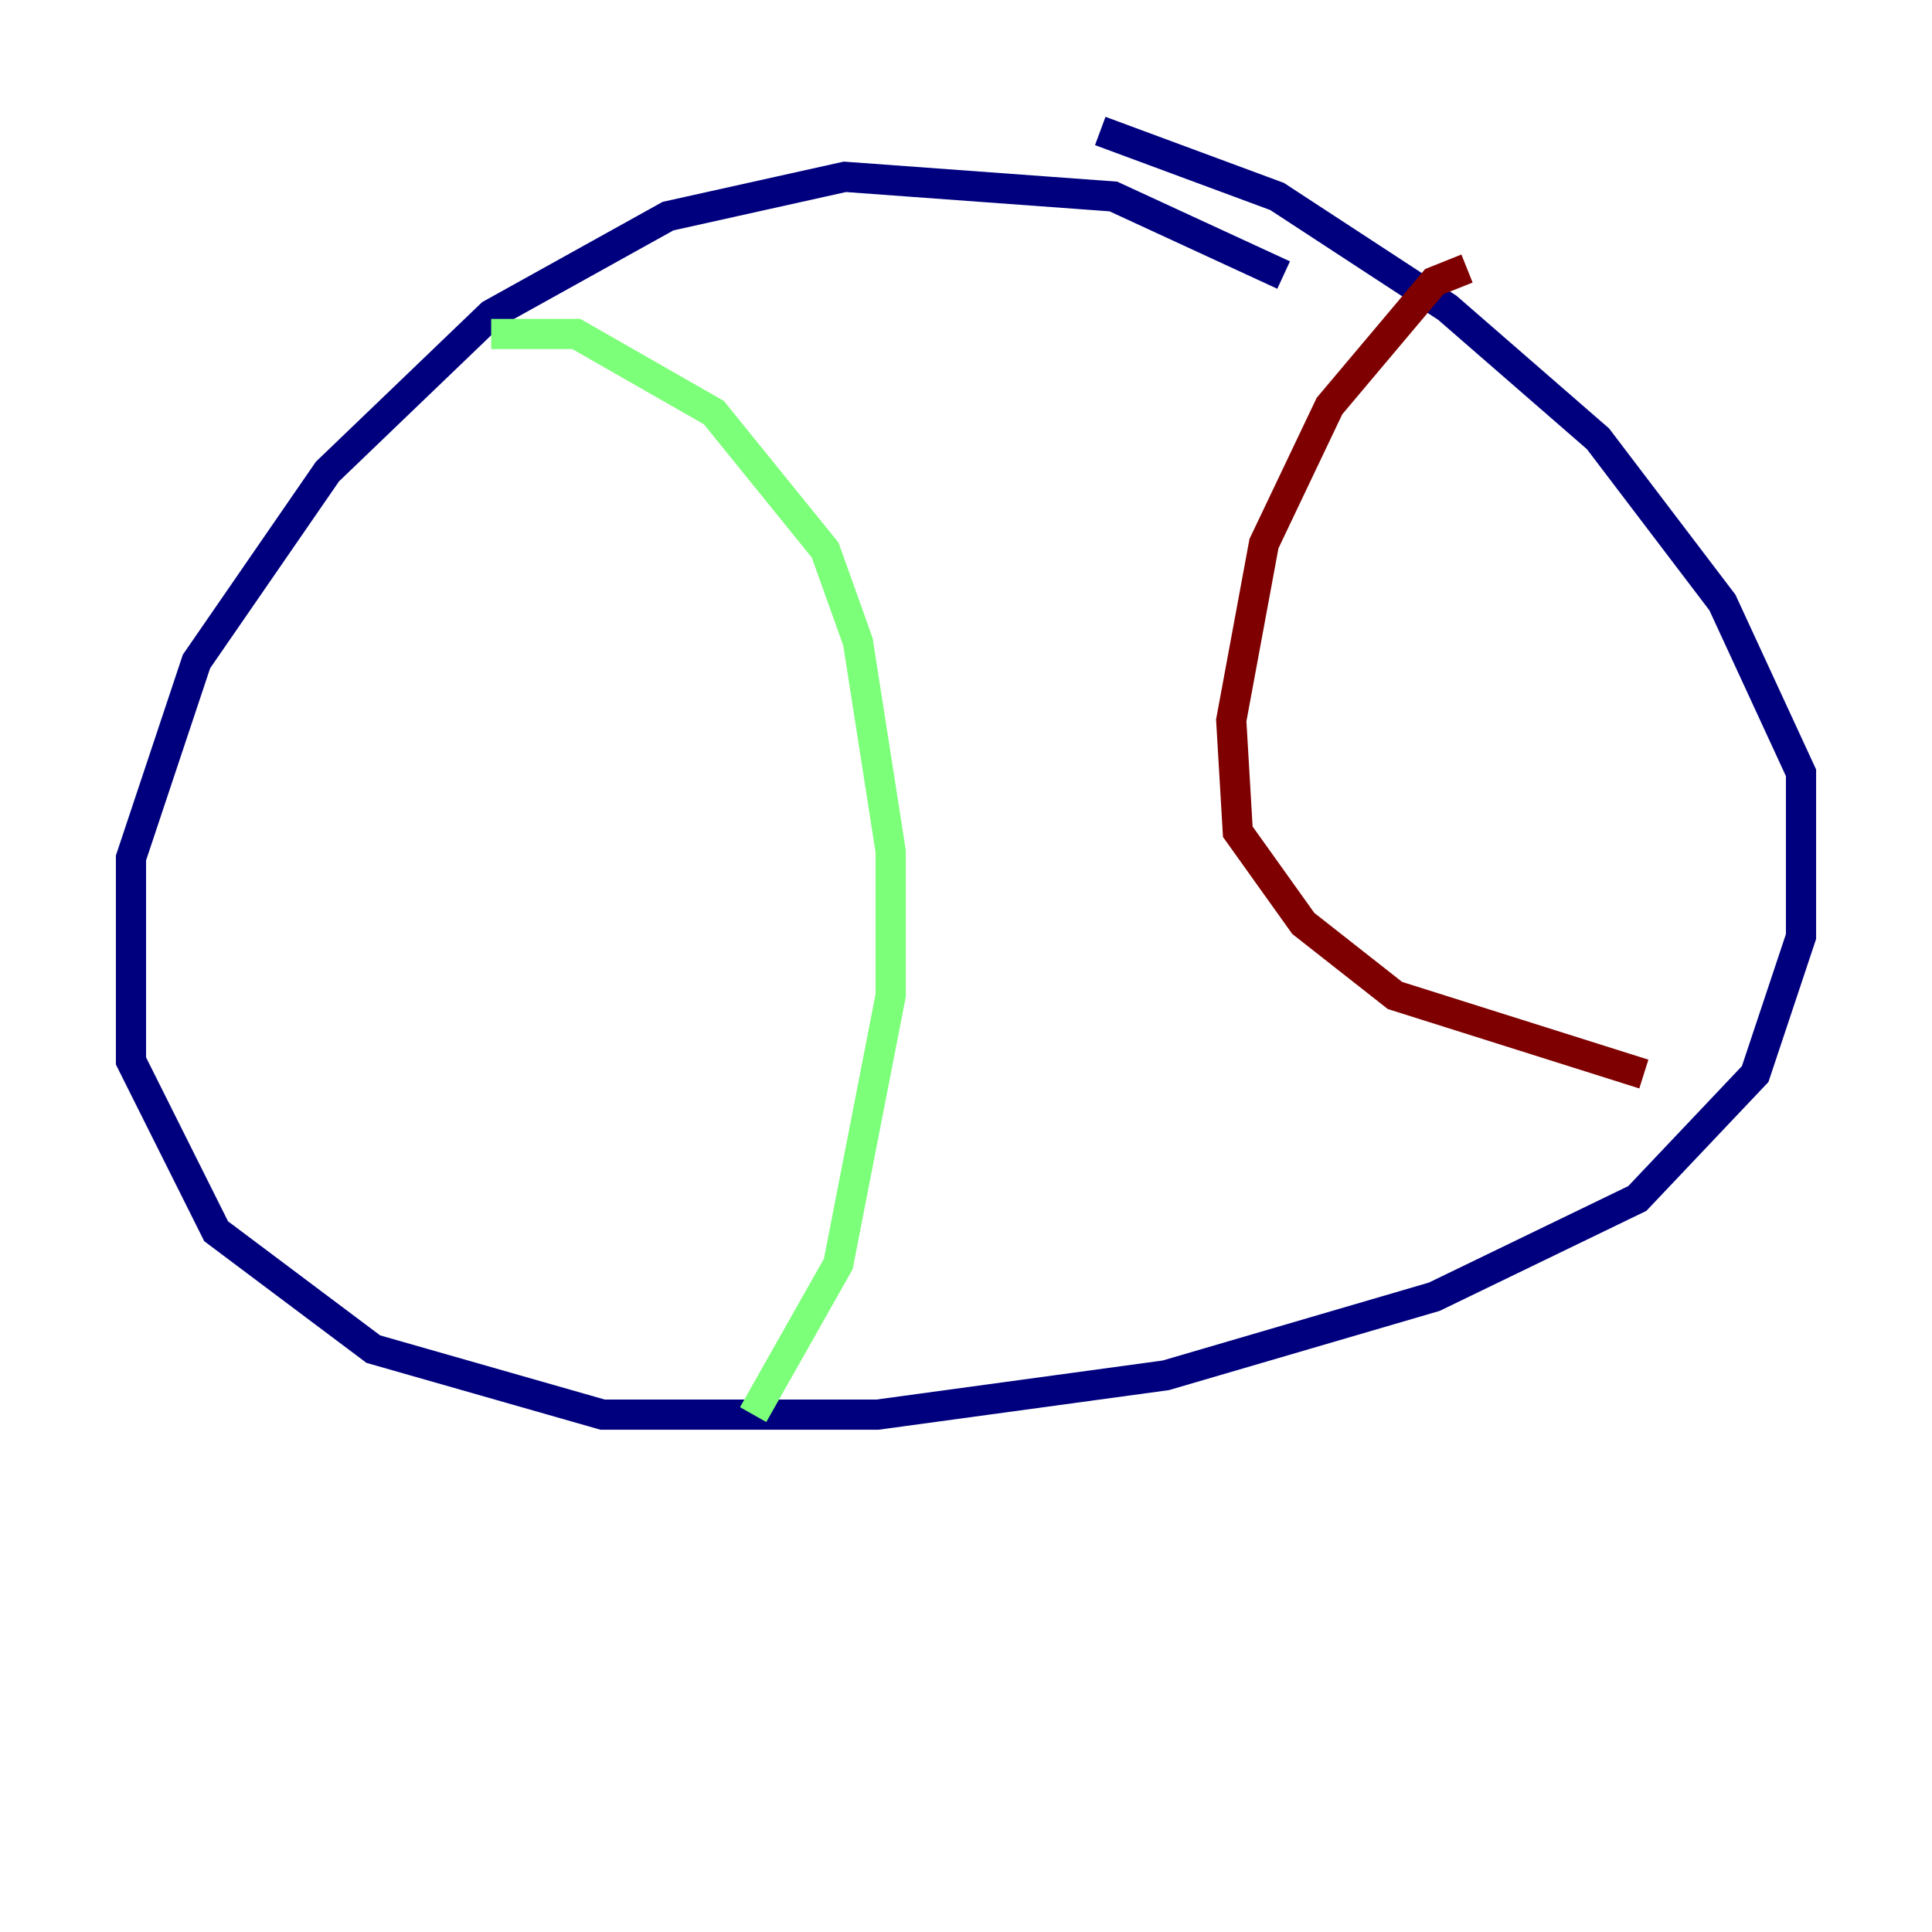 <?xml version="1.0" encoding="utf-8" ?>
<svg baseProfile="tiny" height="128" version="1.2" viewBox="0,0,128,128" width="128" xmlns="http://www.w3.org/2000/svg" xmlns:ev="http://www.w3.org/2001/xml-events" xmlns:xlink="http://www.w3.org/1999/xlink"><defs /><polyline fill="none" points="85.044,18.224 73.763,13.017 55.973,11.715 44.258,14.319 32.542,20.827 21.695,31.241 13.017,43.824 8.678,56.841 8.678,70.291 14.319,81.573 24.732,89.383 39.919,93.722 58.142,93.722 77.234,91.119 95.024,85.912 108.475,79.403 116.285,71.159 119.322,62.047 119.322,51.2 114.115,39.919 105.871,29.071 95.891,20.393 84.61,13.017 72.895,8.678" stroke="#00007f" stroke-width="2" /><polyline fill="none" points="32.542,22.129 38.183,22.129 47.295,27.336 54.671,36.447 56.841,42.522 59.01,56.407 59.01,65.953 55.539,83.742 49.898,93.722" stroke="#7cff79" stroke-width="2" /><polyline fill="none" points="97.193,17.79 95.024,18.658 88.081,26.902 83.742,36.014 81.573,47.729 82.007,55.105 86.346,61.18 92.42,65.953 108.909,71.159" stroke="#7f0000" stroke-width="2" /></svg>